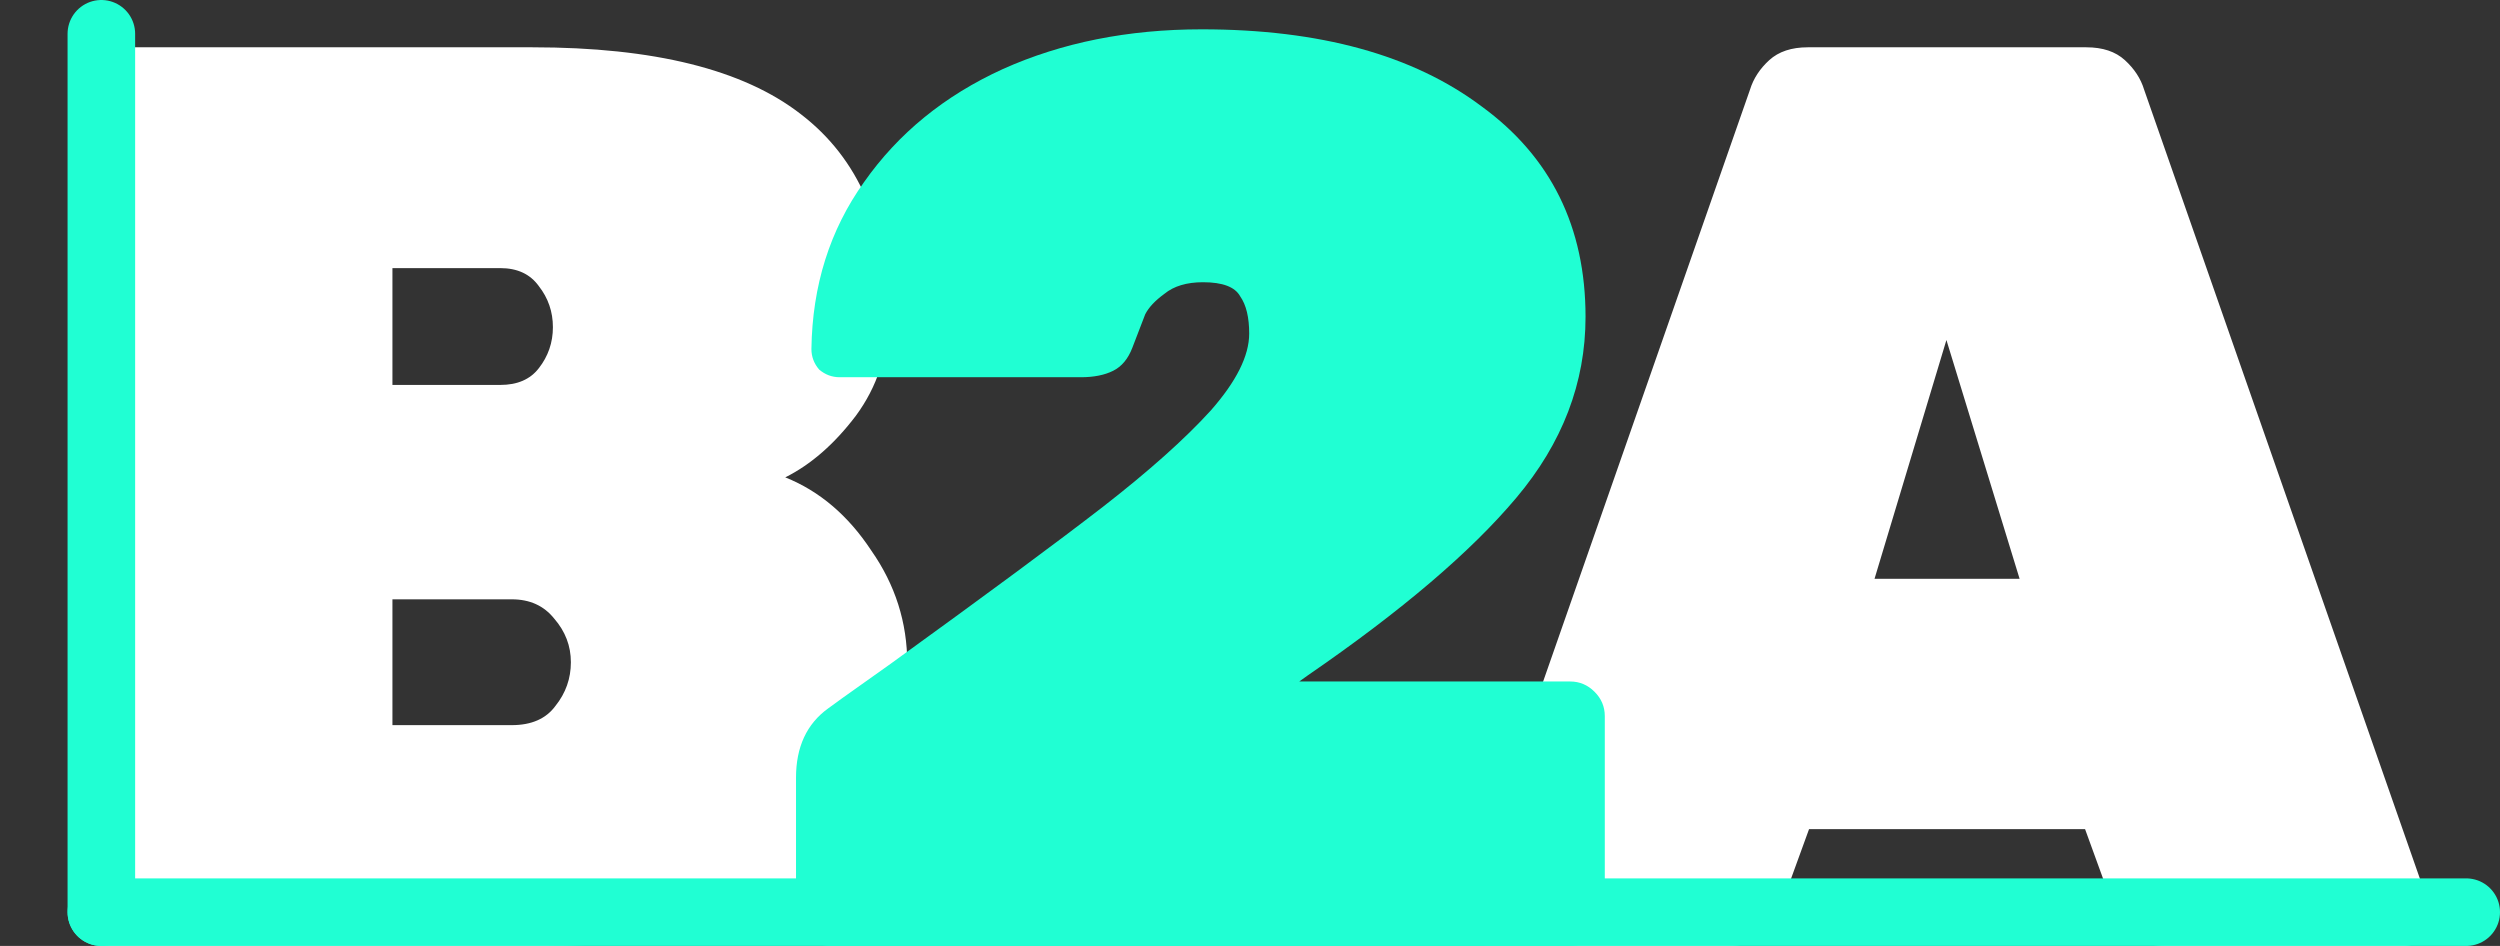 <svg width="37" height="14" viewBox="0 0 37 14" fill="none" xmlns="http://www.w3.org/2000/svg">
<rect x="0" y="0" width="37" height="14" fill="#333333" stroke="none"/>
<path d="M1.571 14C1.432 14 1.311 13.949 1.21 13.848C1.109 13.747 1.058 13.626 1.058 13.487V1.213C1.058 1.074 1.109 0.953 1.21 0.852C1.311 0.751 1.432 0.7 1.571 0.7H7.879C9.678 0.7 11.001 1.029 11.85 1.688C12.711 2.347 13.142 3.347 13.142 4.69C13.142 5.235 12.984 5.722 12.667 6.153C12.35 6.571 12.002 6.875 11.622 7.065C12.129 7.268 12.553 7.629 12.895 8.148C13.25 8.655 13.427 9.212 13.427 9.82C13.427 11.226 12.971 12.277 12.059 12.974C11.147 13.658 9.817 14 8.069 14H1.571ZM7.404 5.697C7.657 5.697 7.847 5.615 7.974 5.45C8.113 5.273 8.183 5.07 8.183 4.842C8.183 4.614 8.113 4.411 7.974 4.234C7.847 4.057 7.657 3.968 7.404 3.968H5.808V5.697H7.404ZM7.575 10.732C7.866 10.732 8.082 10.637 8.221 10.447C8.373 10.257 8.449 10.042 8.449 9.801C8.449 9.56 8.367 9.345 8.202 9.155C8.05 8.965 7.841 8.87 7.575 8.87H5.808V10.732H7.575ZM22.062 14C21.948 14 21.847 13.962 21.758 13.886C21.682 13.797 21.644 13.696 21.644 13.582C21.644 13.531 21.651 13.487 21.663 13.449L25.9 1.327C25.951 1.162 26.046 1.017 26.185 0.89C26.325 0.763 26.515 0.7 26.755 0.7H30.878C31.119 0.7 31.309 0.763 31.448 0.89C31.587 1.017 31.683 1.162 31.733 1.327L35.97 13.449C35.983 13.487 35.989 13.531 35.989 13.582C35.989 13.696 35.945 13.797 35.856 13.886C35.78 13.962 35.685 14 35.571 14H32.056C31.676 14 31.429 13.842 31.315 13.525L30.859 12.271H26.774L26.318 13.525C26.204 13.842 25.957 14 25.577 14H22.062ZM29.89 8.566L28.807 5.032L27.743 8.566H29.89Z" fill="white"/>
<path d="M12.294 14C12.155 14 12.034 13.949 11.933 13.848C11.832 13.747 11.781 13.626 11.781 13.487V11.511C11.781 11.055 11.94 10.713 12.256 10.485L12.465 10.333L13.187 9.82C14.606 8.794 15.651 8.021 16.322 7.502C17.006 6.97 17.538 6.495 17.918 6.077C18.298 5.646 18.488 5.266 18.488 4.937C18.488 4.696 18.444 4.513 18.355 4.386C18.279 4.247 18.096 4.177 17.804 4.177C17.564 4.177 17.373 4.234 17.234 4.348C17.095 4.449 17 4.551 16.949 4.652C16.911 4.753 16.848 4.918 16.759 5.146C16.696 5.311 16.601 5.425 16.474 5.488C16.348 5.551 16.189 5.583 15.999 5.583H12.427C12.313 5.583 12.212 5.545 12.123 5.469C12.047 5.38 12.009 5.279 12.009 5.165C12.022 4.228 12.281 3.404 12.788 2.695C13.295 1.973 13.979 1.416 14.84 1.023C15.714 0.63 16.696 0.434 17.785 0.434C19.533 0.434 20.914 0.814 21.927 1.574C22.953 2.321 23.466 3.36 23.466 4.69C23.466 5.665 23.124 6.558 22.44 7.369C21.769 8.167 20.743 9.041 19.362 9.991L19.229 10.086H23.238C23.378 10.086 23.498 10.137 23.599 10.238C23.701 10.339 23.751 10.46 23.751 10.599V13.487C23.751 13.626 23.701 13.747 23.599 13.848C23.498 13.949 23.378 14 23.238 14H12.294Z" fill="#20FFD3"/>
<line x1="1.5" y1="0.5" x2="1.5" y2="13.5" stroke="#20FFD3" stroke-linecap="round"/>
<line x1="1.5" y1="13.5" x2="36.5" y2="13.5" stroke="#20FFD3" stroke-linecap="round"/>
</svg>
